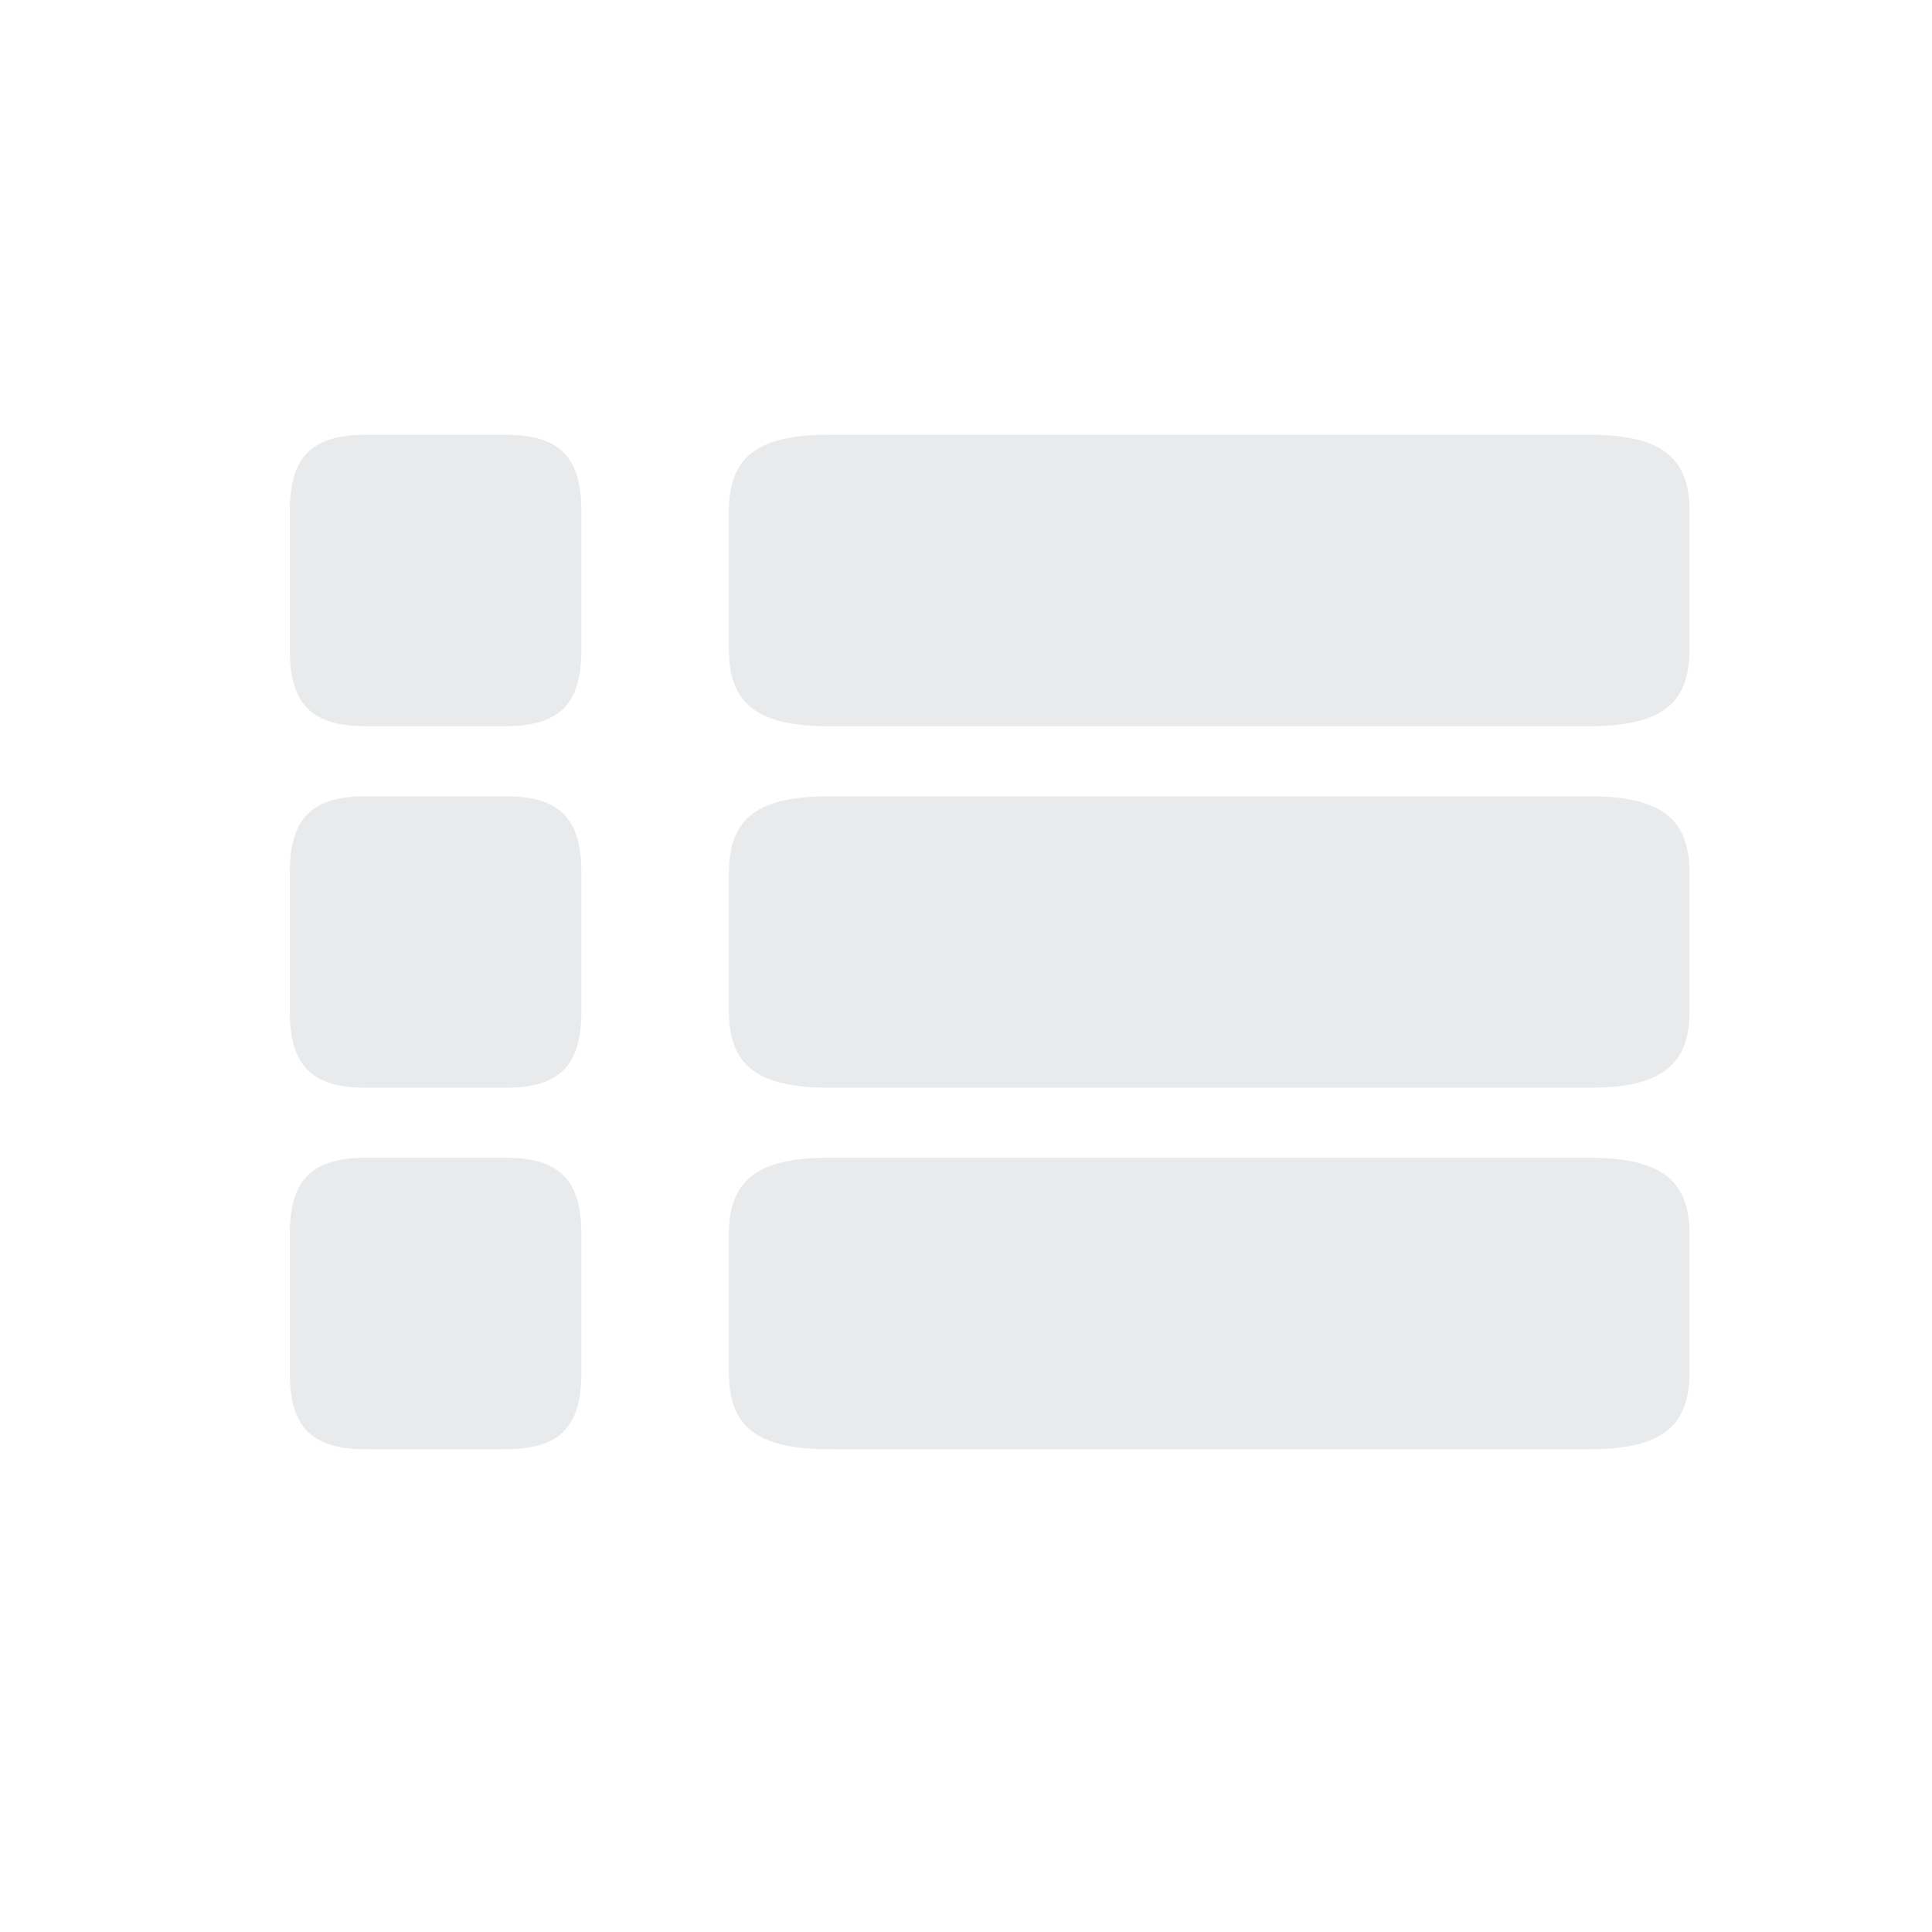 <svg xmlns="http://www.w3.org/2000/svg" width="40" height="40" viewBox="0 0 40 40">
  <g id="linear" transform="translate(-20659 -7800)">
    <g id="Grupo_2406" data-name="Grupo 2406" transform="translate(20342 7215)">
      <g id="Grupo_2399" data-name="Grupo 2399" transform="translate(323 601.485)">
        <path id="Vector" d="M6.037,4.453V1.584C6.037.455,5.582,0,4.453,0H1.584C.455,0,0,.455,0,1.584V4.453C0,5.582.455,6.036,1.584,6.036H4.453C5.582,6.036,6.037,5.582,6.037,4.453Z" transform="translate(0 0)" fill="#e8eaec"/>
        <path id="Vector-2" data-name="Vector" d="M0,2.088V17.8c0,1.492.454,2.088,1.584,2.088H4.452c1.129,0,1.584-.6,1.584-2.088V2.088C6.036.6,5.582,0,4.452,0H1.584C.454,0,0,.6,0,2.088Z" transform="translate(28.979 0) rotate(90)" fill="#e8eaec"/>
      </g>
      <g id="Grupo_2400" data-name="Grupo 2400" transform="translate(323 594)">
        <path id="Vector-3" data-name="Vector" d="M6.037,4.453V1.584C6.037.455,5.582,0,4.453,0H1.584C.455,0,0,.455,0,1.584V4.453C0,5.582.455,6.036,1.584,6.036H4.453C5.582,6.036,6.037,5.582,6.037,4.453Z" transform="translate(0 0)" fill="#e8eaec"/>
        <path id="Vector-4" data-name="Vector" d="M0,2.088V17.8c0,1.492.454,2.088,1.584,2.088H4.452c1.129,0,1.584-.6,1.584-2.088V2.088C6.036.6,5.582,0,4.452,0H1.584C.454,0,0,.6,0,2.088Z" transform="translate(28.979 0) rotate(90)" fill="#e8eaec"/>
      </g>
      <g id="Grupo_2401" data-name="Grupo 2401" transform="translate(323 608.97)">
        <path id="Vector-5" data-name="Vector" d="M6.037,4.453V1.584C6.037.455,5.582,0,4.453,0H1.584C.455,0,0,.455,0,1.584V4.453C0,5.582.455,6.036,1.584,6.036H4.453C5.582,6.036,6.037,5.582,6.037,4.453Z" transform="translate(0 0)" fill="#e8eaec"/>
        <path id="Vector-6" data-name="Vector" d="M0,2.088V17.8c0,1.492.454,2.088,1.584,2.088H4.452c1.129,0,1.584-.6,1.584-2.088V2.088C6.036.6,5.582,0,4.452,0H1.584C.454,0,0,.6,0,2.088Z" transform="translate(28.979 0) rotate(90)" fill="#e8eaec"/>
      </g>
    </g>
    <g id="Rectángulo_2528" data-name="Rectángulo 2528" transform="translate(20659 7800)" fill="#fff" stroke="#707070" stroke-width="1" opacity="0">
      <rect width="40" height="40" stroke="none"/>
      <rect x="0.5" y="0.5" width="39" height="39" fill="none"/>
    </g>
  </g>
</svg>
